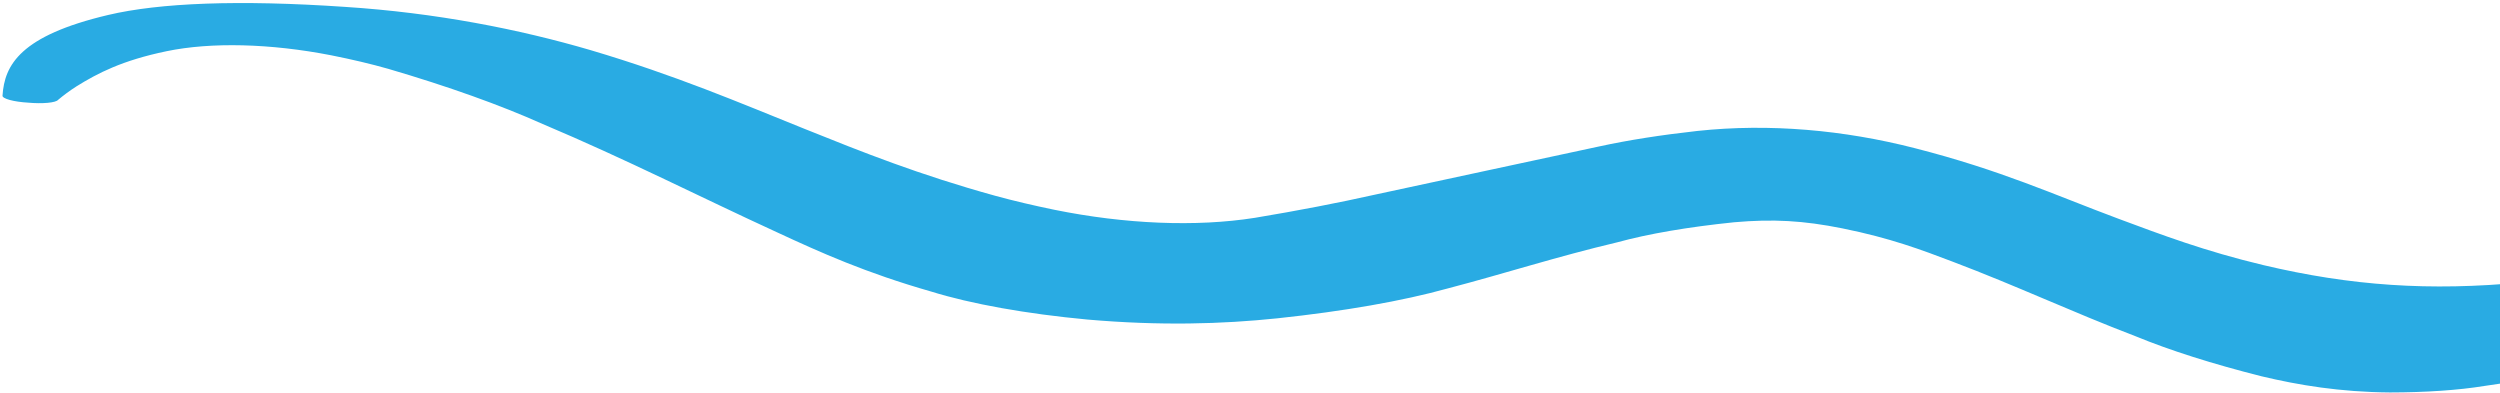<svg width="337" height="53" viewBox="0 0 337 53" fill="none" xmlns="http://www.w3.org/2000/svg">
<path d="M46.511 0.928C58.745 1.72 69.987 3.936 79.626 6.763C91.076 10.158 99.551 13.788 108.502 17.389C116.184 20.477 123.89 23.561 134.215 26.407C136.642 27.07 139.297 27.697 142.142 28.28C151.65 30.21 161.21 30.616 169.15 29.363C174.949 28.399 180.398 27.347 185.473 26.212C195.577 24.058 205.542 21.869 215.622 19.728C219.459 18.893 223.89 18.196 228.822 17.65C238.499 16.614 248.571 17.519 258.116 19.973C269.759 22.944 276.975 26.289 285.642 29.515C291.444 31.672 297.196 33.85 305.098 35.736C316.941 38.542 327.57 39.25 340.002 38.069C349.22 37.178 356.036 35.723 362.411 34.141C369.063 32.434 375.177 30.62 380.728 28.708C380.941 28.595 381.273 28.5 381.703 28.429C382.132 28.358 382.652 28.311 383.23 28.292C383.808 28.273 384.432 28.282 385.066 28.318C385.7 28.354 386.33 28.417 386.919 28.503C387.547 28.58 388.13 28.681 388.632 28.8C389.134 28.919 389.544 29.054 389.835 29.195C390.126 29.336 390.293 29.48 390.324 29.62C390.356 29.759 390.251 29.89 390.017 30.004C387.475 31.983 384.596 33.923 381.38 35.826C375.44 39.502 367.924 42.97 358.909 46.195C352.396 48.448 345.252 50.576 334.861 52.032C331.398 52.596 327.017 52.896 322.165 52.902C315.423 52.848 309.874 51.918 304.862 50.725C298.225 49.048 292.505 47.231 287.885 45.33C279.177 42.002 271.966 38.583 263.186 35.261C259.028 33.682 254.823 32.09 248.375 30.789C243.071 29.722 238.99 29.502 233.753 29.962C227.531 30.601 222.202 31.516 218.003 32.664C209.806 34.604 202.915 36.853 195.114 38.893C188.987 40.587 181.231 41.945 172.178 42.911C164.719 43.689 156.419 43.931 146.581 43.075C138.367 42.31 130.88 40.968 125.522 39.301C116.715 36.781 110.619 34.044 104.737 31.312C94.14 26.448 84.564 21.536 73.159 16.719C67.404 14.146 60.414 11.648 52.338 9.279C50.032 8.622 47.441 8.008 44.622 7.449C36.441 5.853 28.453 5.659 22.455 6.903C16.457 8.147 13.174 9.865 10.314 11.639C9.375 12.239 8.554 12.855 7.829 13.463C7.682 13.649 7.177 13.792 6.424 13.862C5.671 13.932 4.73 13.923 3.804 13.838C3.344 13.812 2.885 13.767 2.457 13.704C2.029 13.642 1.641 13.564 1.316 13.475C0.991 13.386 0.737 13.288 0.569 13.187C0.401 13.087 0.323 12.985 0.339 12.889C0.607 8.754 2.732 4.812 14.582 2.017C21.504 0.381 32.207 -0.048 46.511 0.928Z" fill="#29ABE3"/>
</svg>
